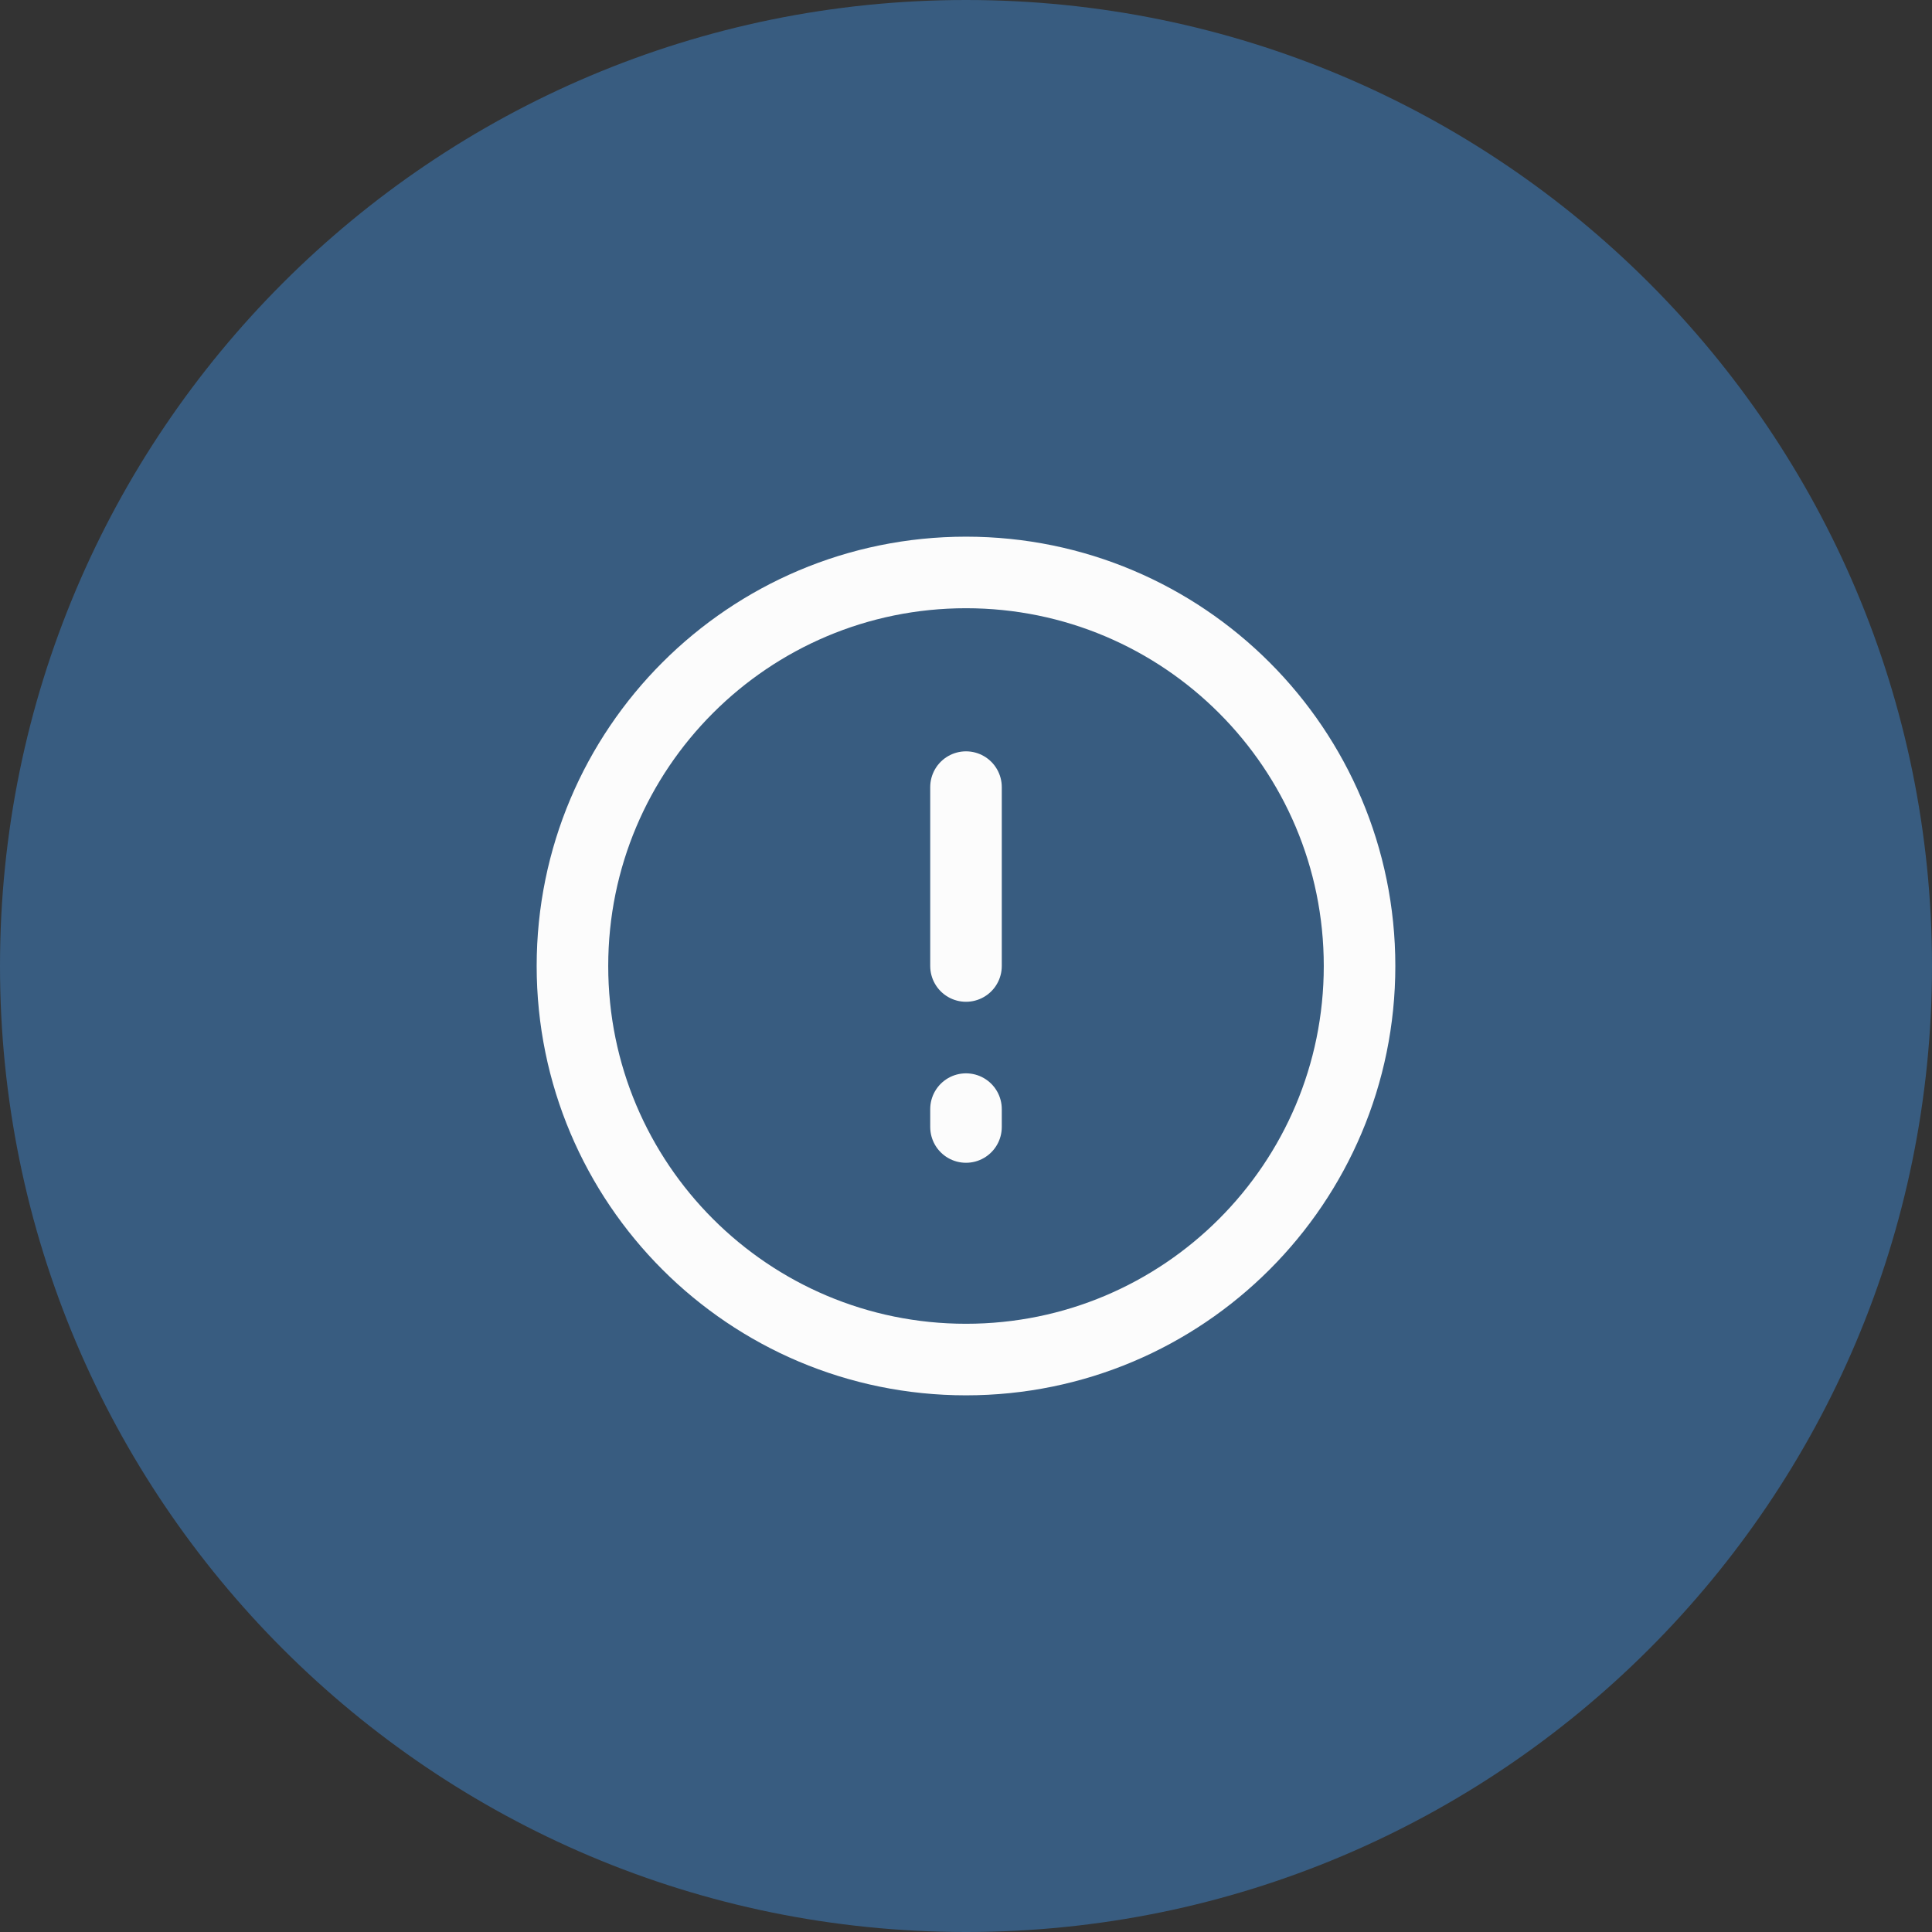 <svg width="54" height="54" viewBox="0 0 54 54" fill="none" xmlns="http://www.w3.org/2000/svg">
<rect x="0" y="0" width="54" height="54" fill="#333333" stroke="none"/>
<path d="M0 27C0 12.088 12.088 0 27 0C41.912 0 54 12.088 54 27C54 41.912 41.912 54 27 54C12.088 54 0 41.912 0 27Z" fill="#385C80"/>
<path d="M38 27C38 33.075 33.075 38 27 38C20.925 38 16 33.075 16 27C16 20.925 20.925 16 27 16C33.075 16 38 20.925 38 27Z" stroke="#FCFCFC" stroke-width="2"/>
<path d="M27 22V27" stroke="#FCFCFC" stroke-width="2" stroke-linecap="round" stroke-linejoin="round"/>
<path d="M27 31V31.5" stroke="#FCFCFC" stroke-width="2" stroke-linecap="round" stroke-linejoin="round"/>
</svg>

